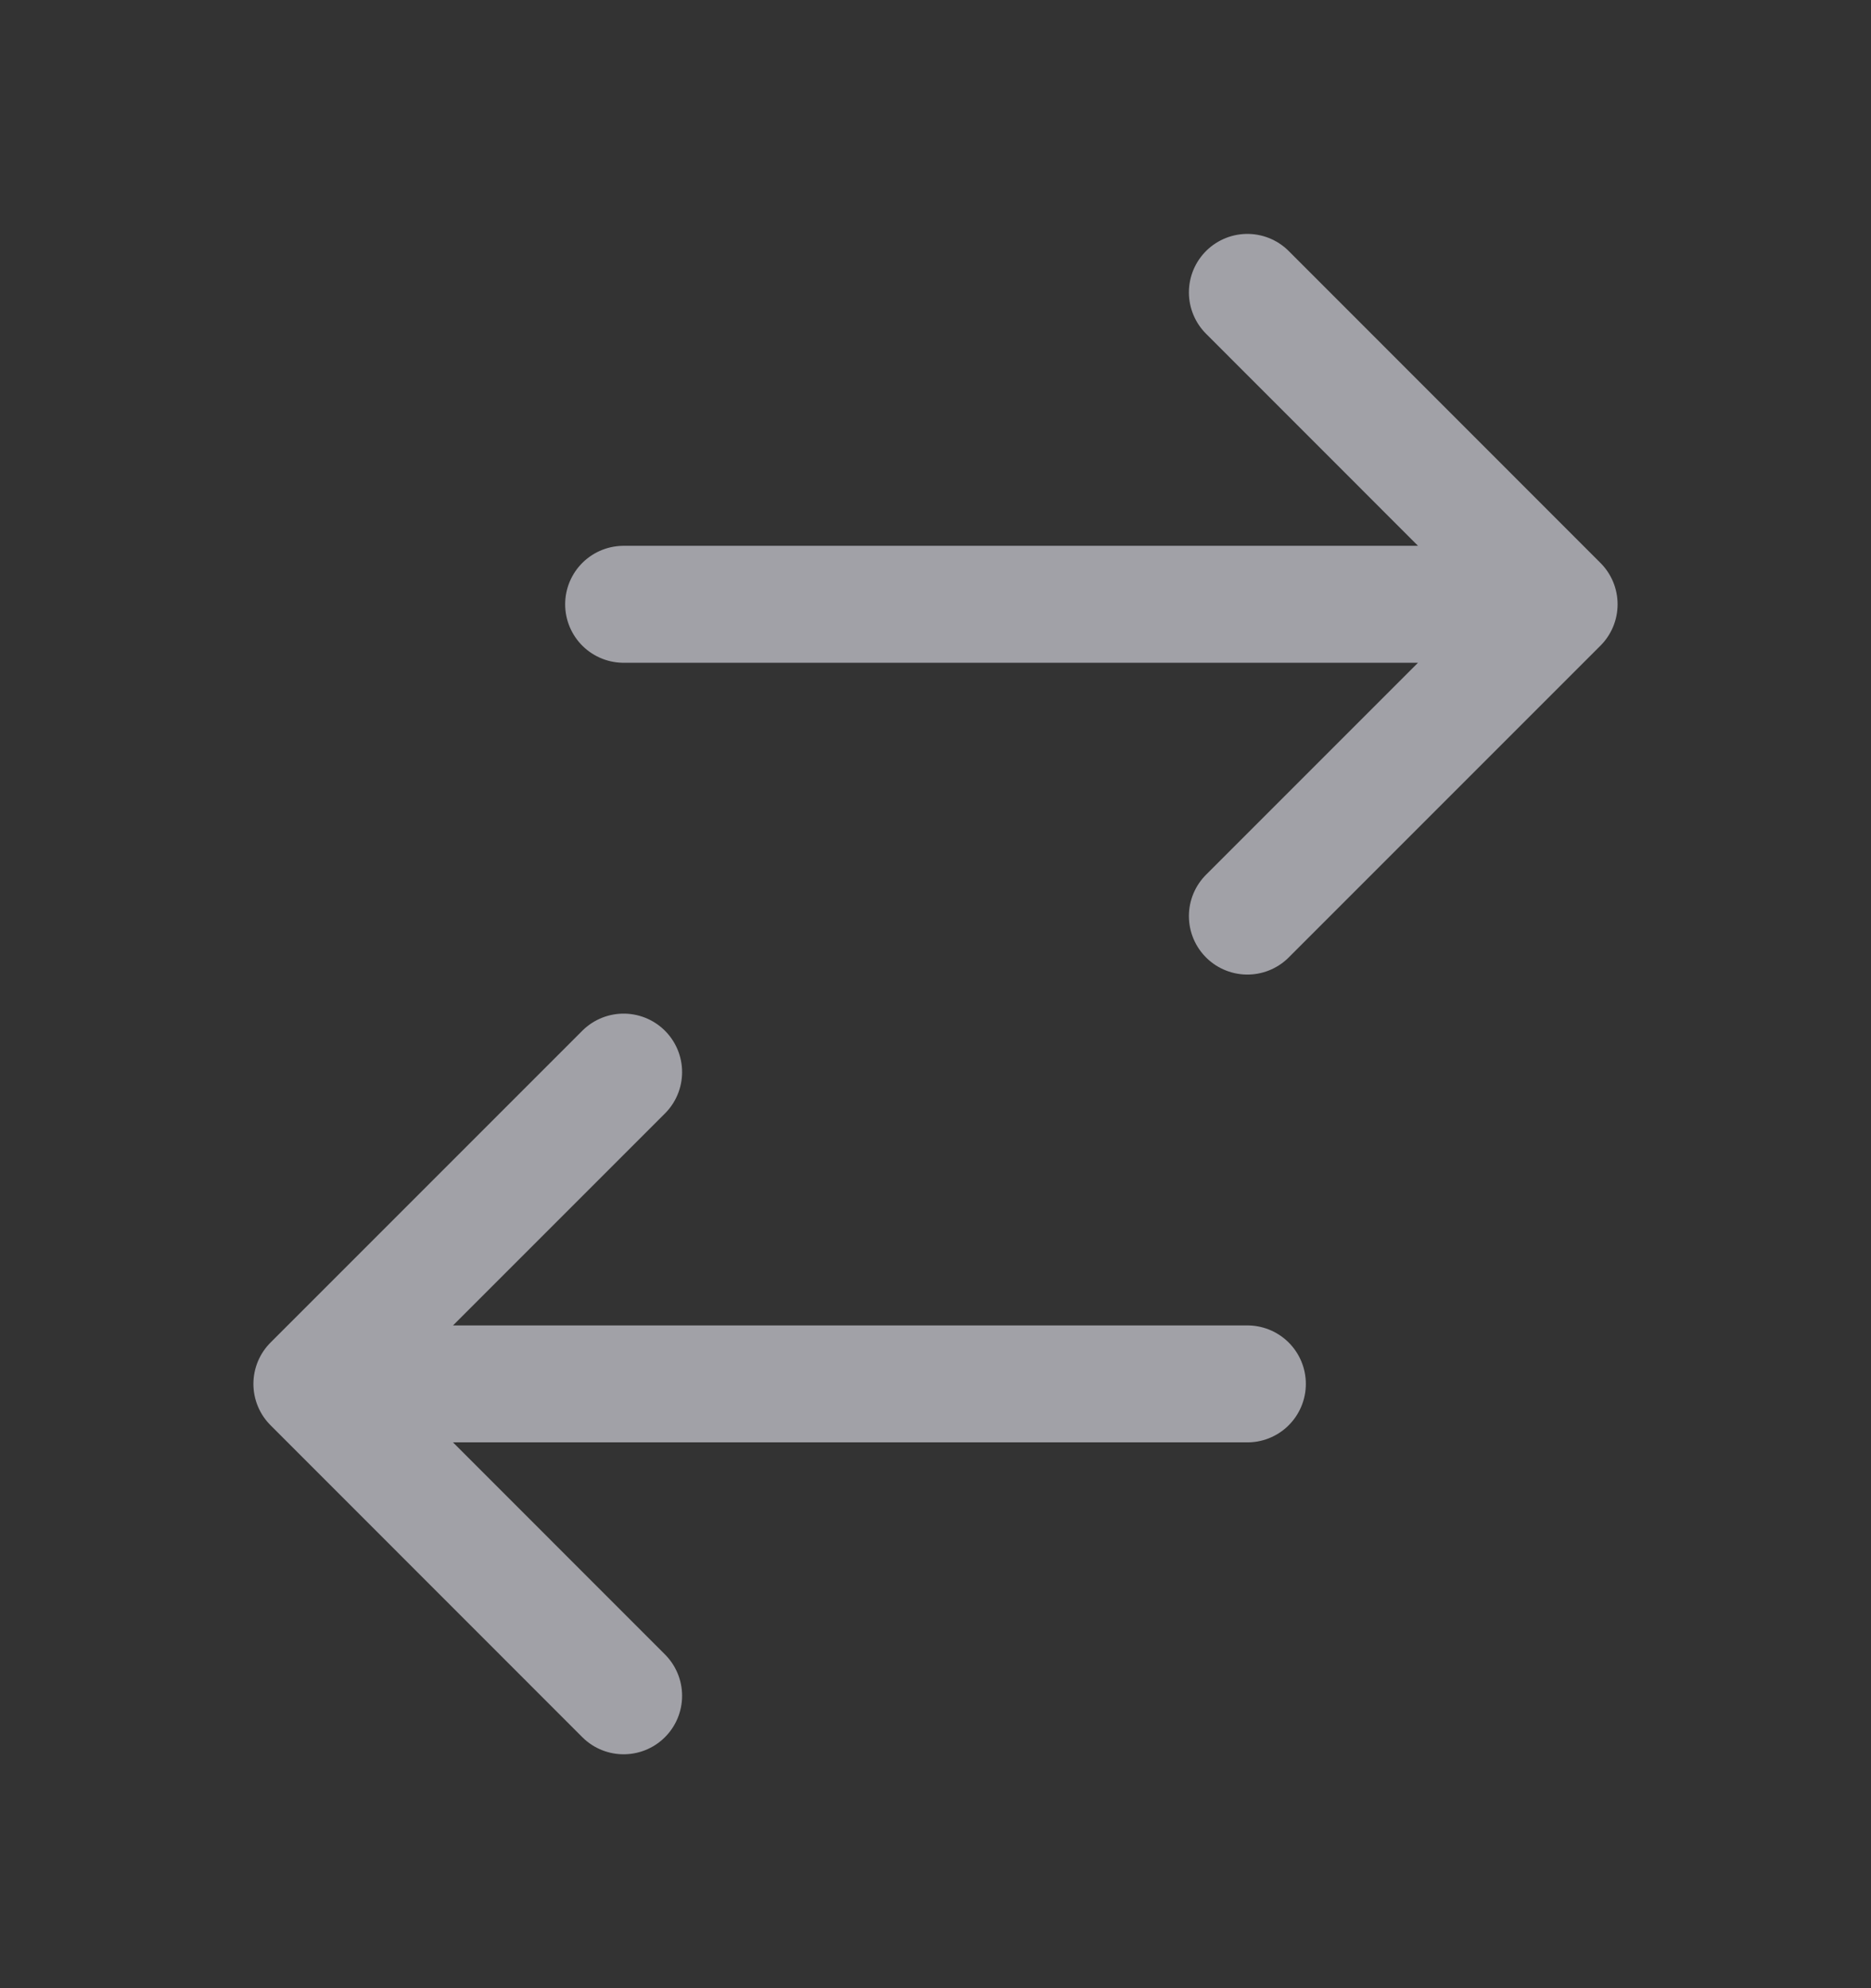 <svg width="16" height="17" viewBox="0 0 16 17" fill="none" xmlns="http://www.w3.org/2000/svg">
<rect x="0" y="0" width="16" height="17" fill="#333333" stroke="none"/>
<path d="M2.667 11.833L5.333 9.167M5.333 5.167H13.333H5.333ZM13.333 5.167L10.667 2.5L13.333 5.167ZM13.333 5.167L10.667 7.833L13.333 5.167ZM10.667 11.833H2.667H10.667ZM2.667 11.833L5.333 14.5L2.667 11.833Z" stroke="#EBEBF5" stroke-opacity="0.6" stroke-linecap="round" stroke-linejoin="round"/>
</svg>
